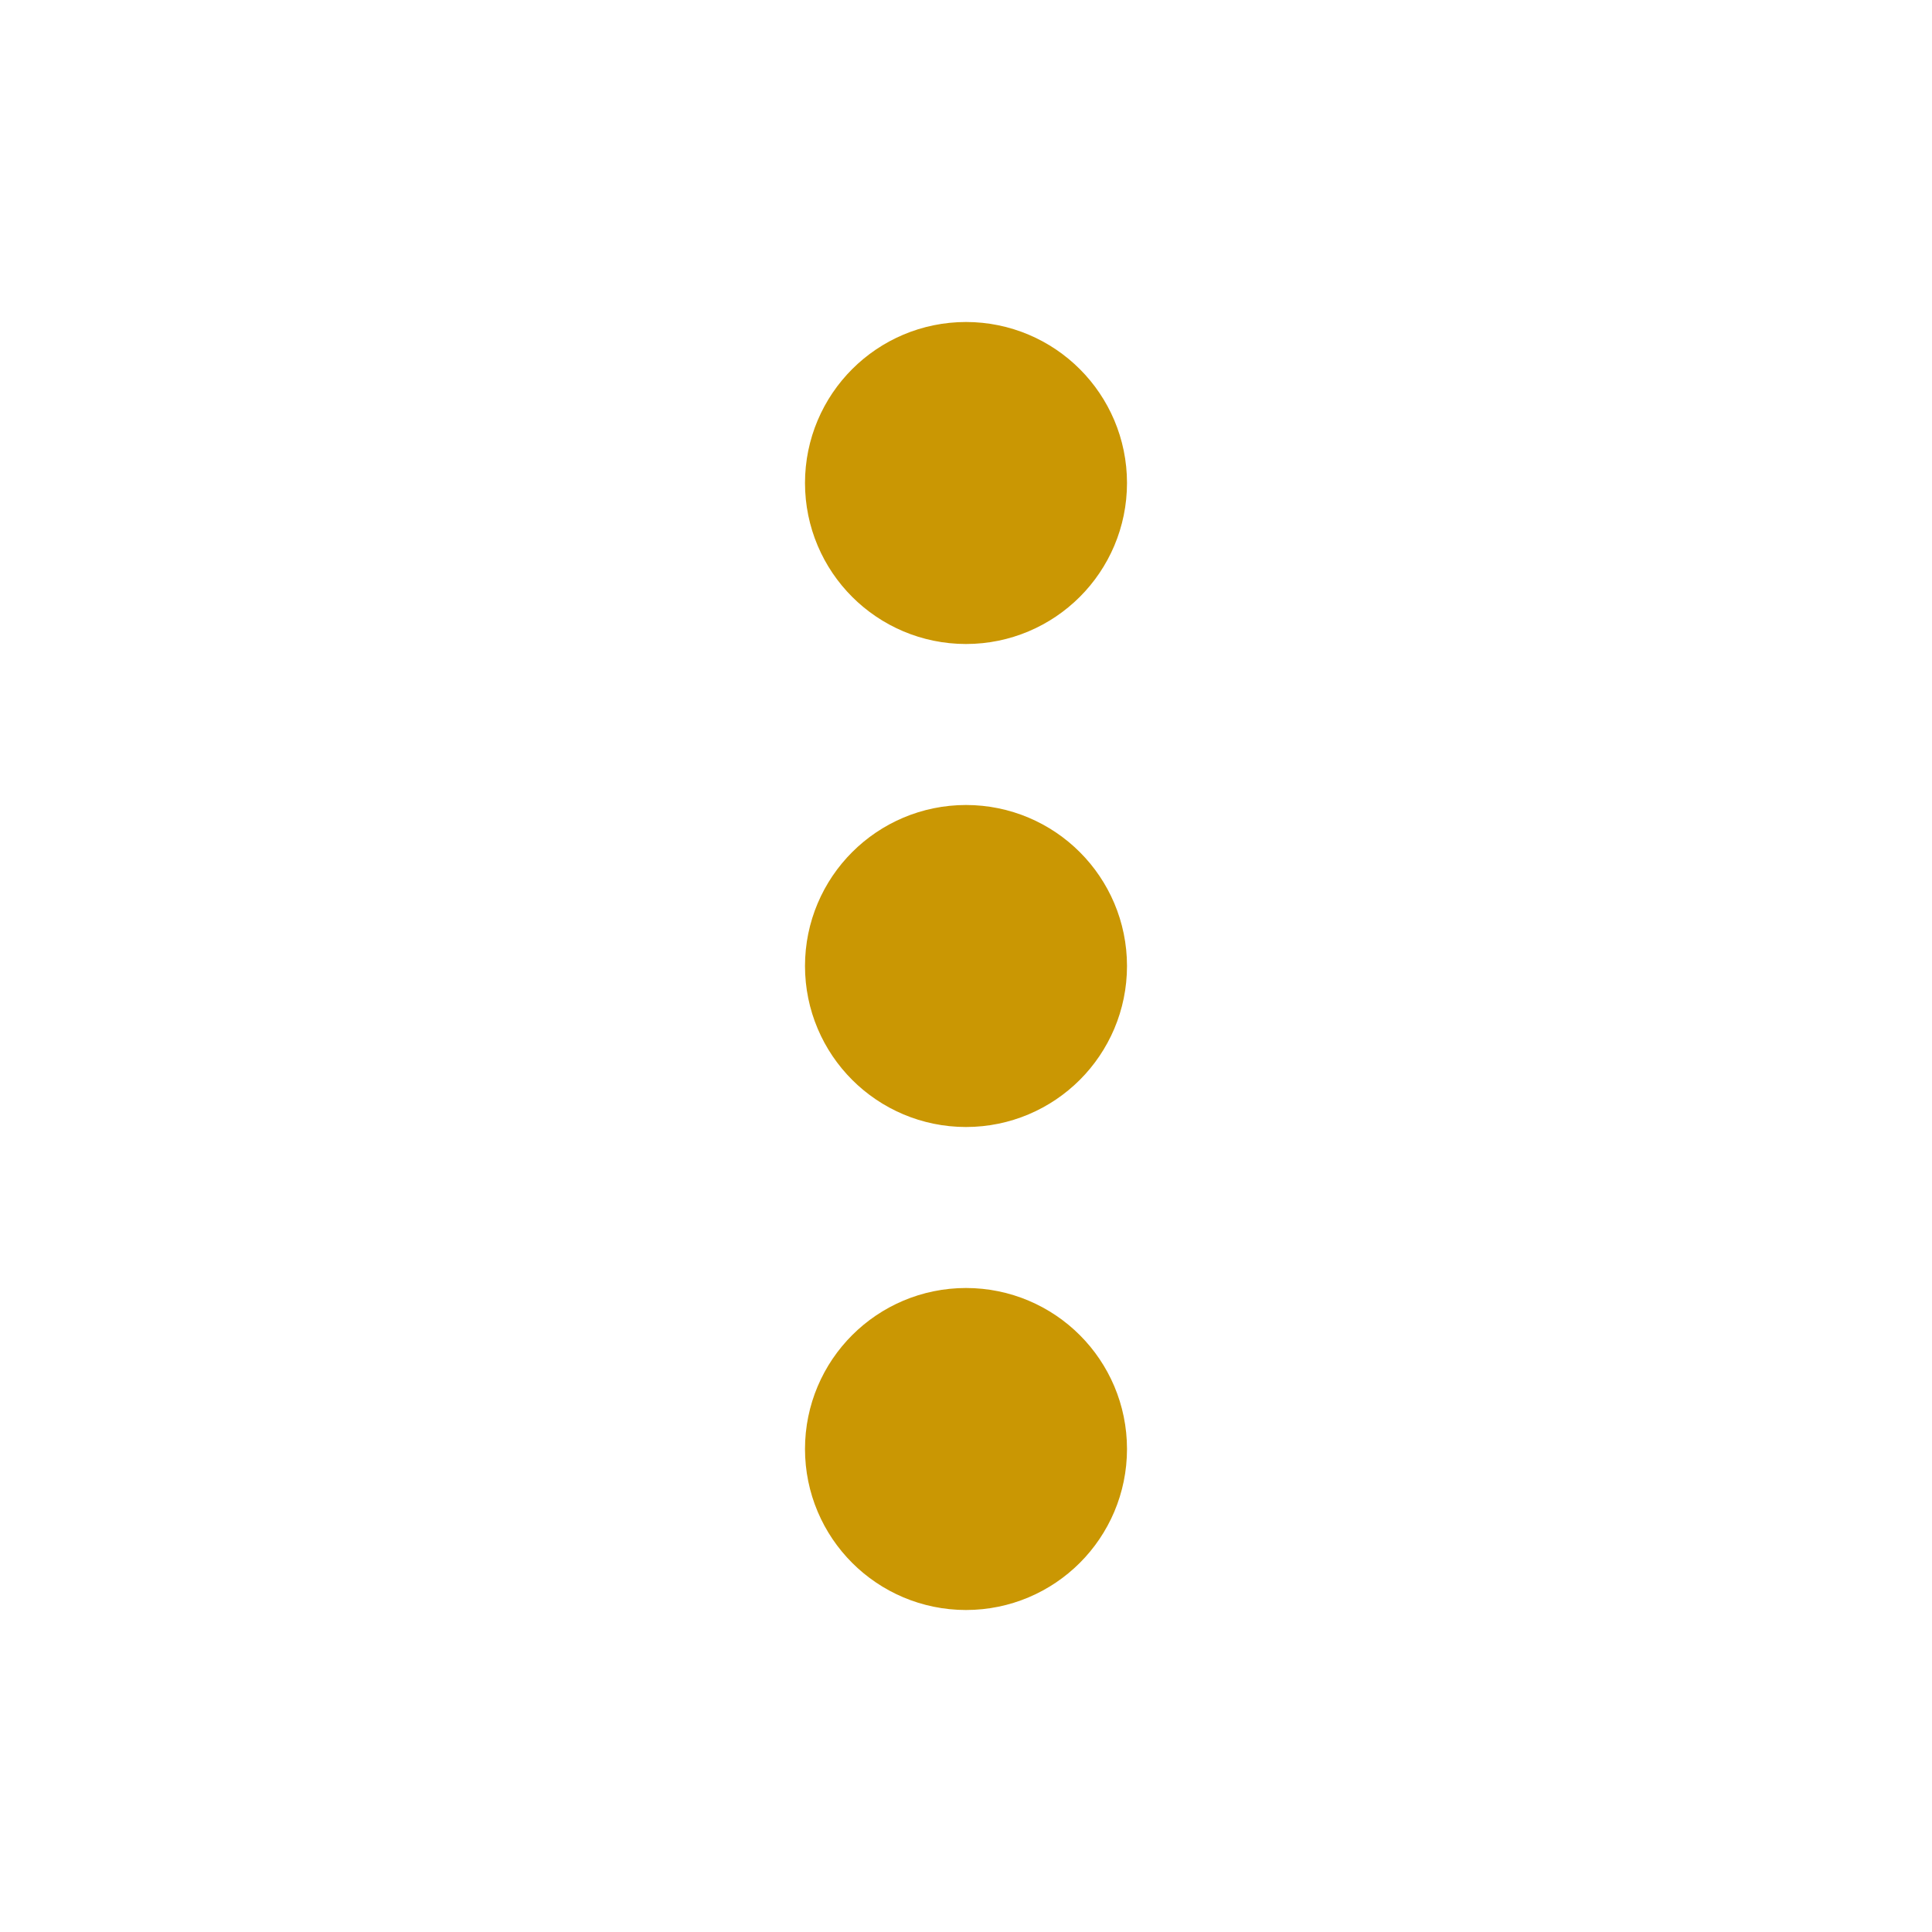 <svg width="24" height="24" viewBox="0 0 24 24" fill="none" xmlns="http://www.w3.org/2000/svg">
<circle cx="12" cy="12" r="1" transform="rotate(-90 12 12)" stroke="#CA9703" stroke-width="2" stroke-linecap="round"/>
<circle cx="12" cy="18" r="1" transform="rotate(-90 12 18)" stroke="#CA9703" stroke-width="2" stroke-linecap="round"/>
<circle cx="12" cy="6" r="1" transform="rotate(-90 12 6)" stroke="#CA9703" stroke-width="2" stroke-linecap="round"/>
</svg>
